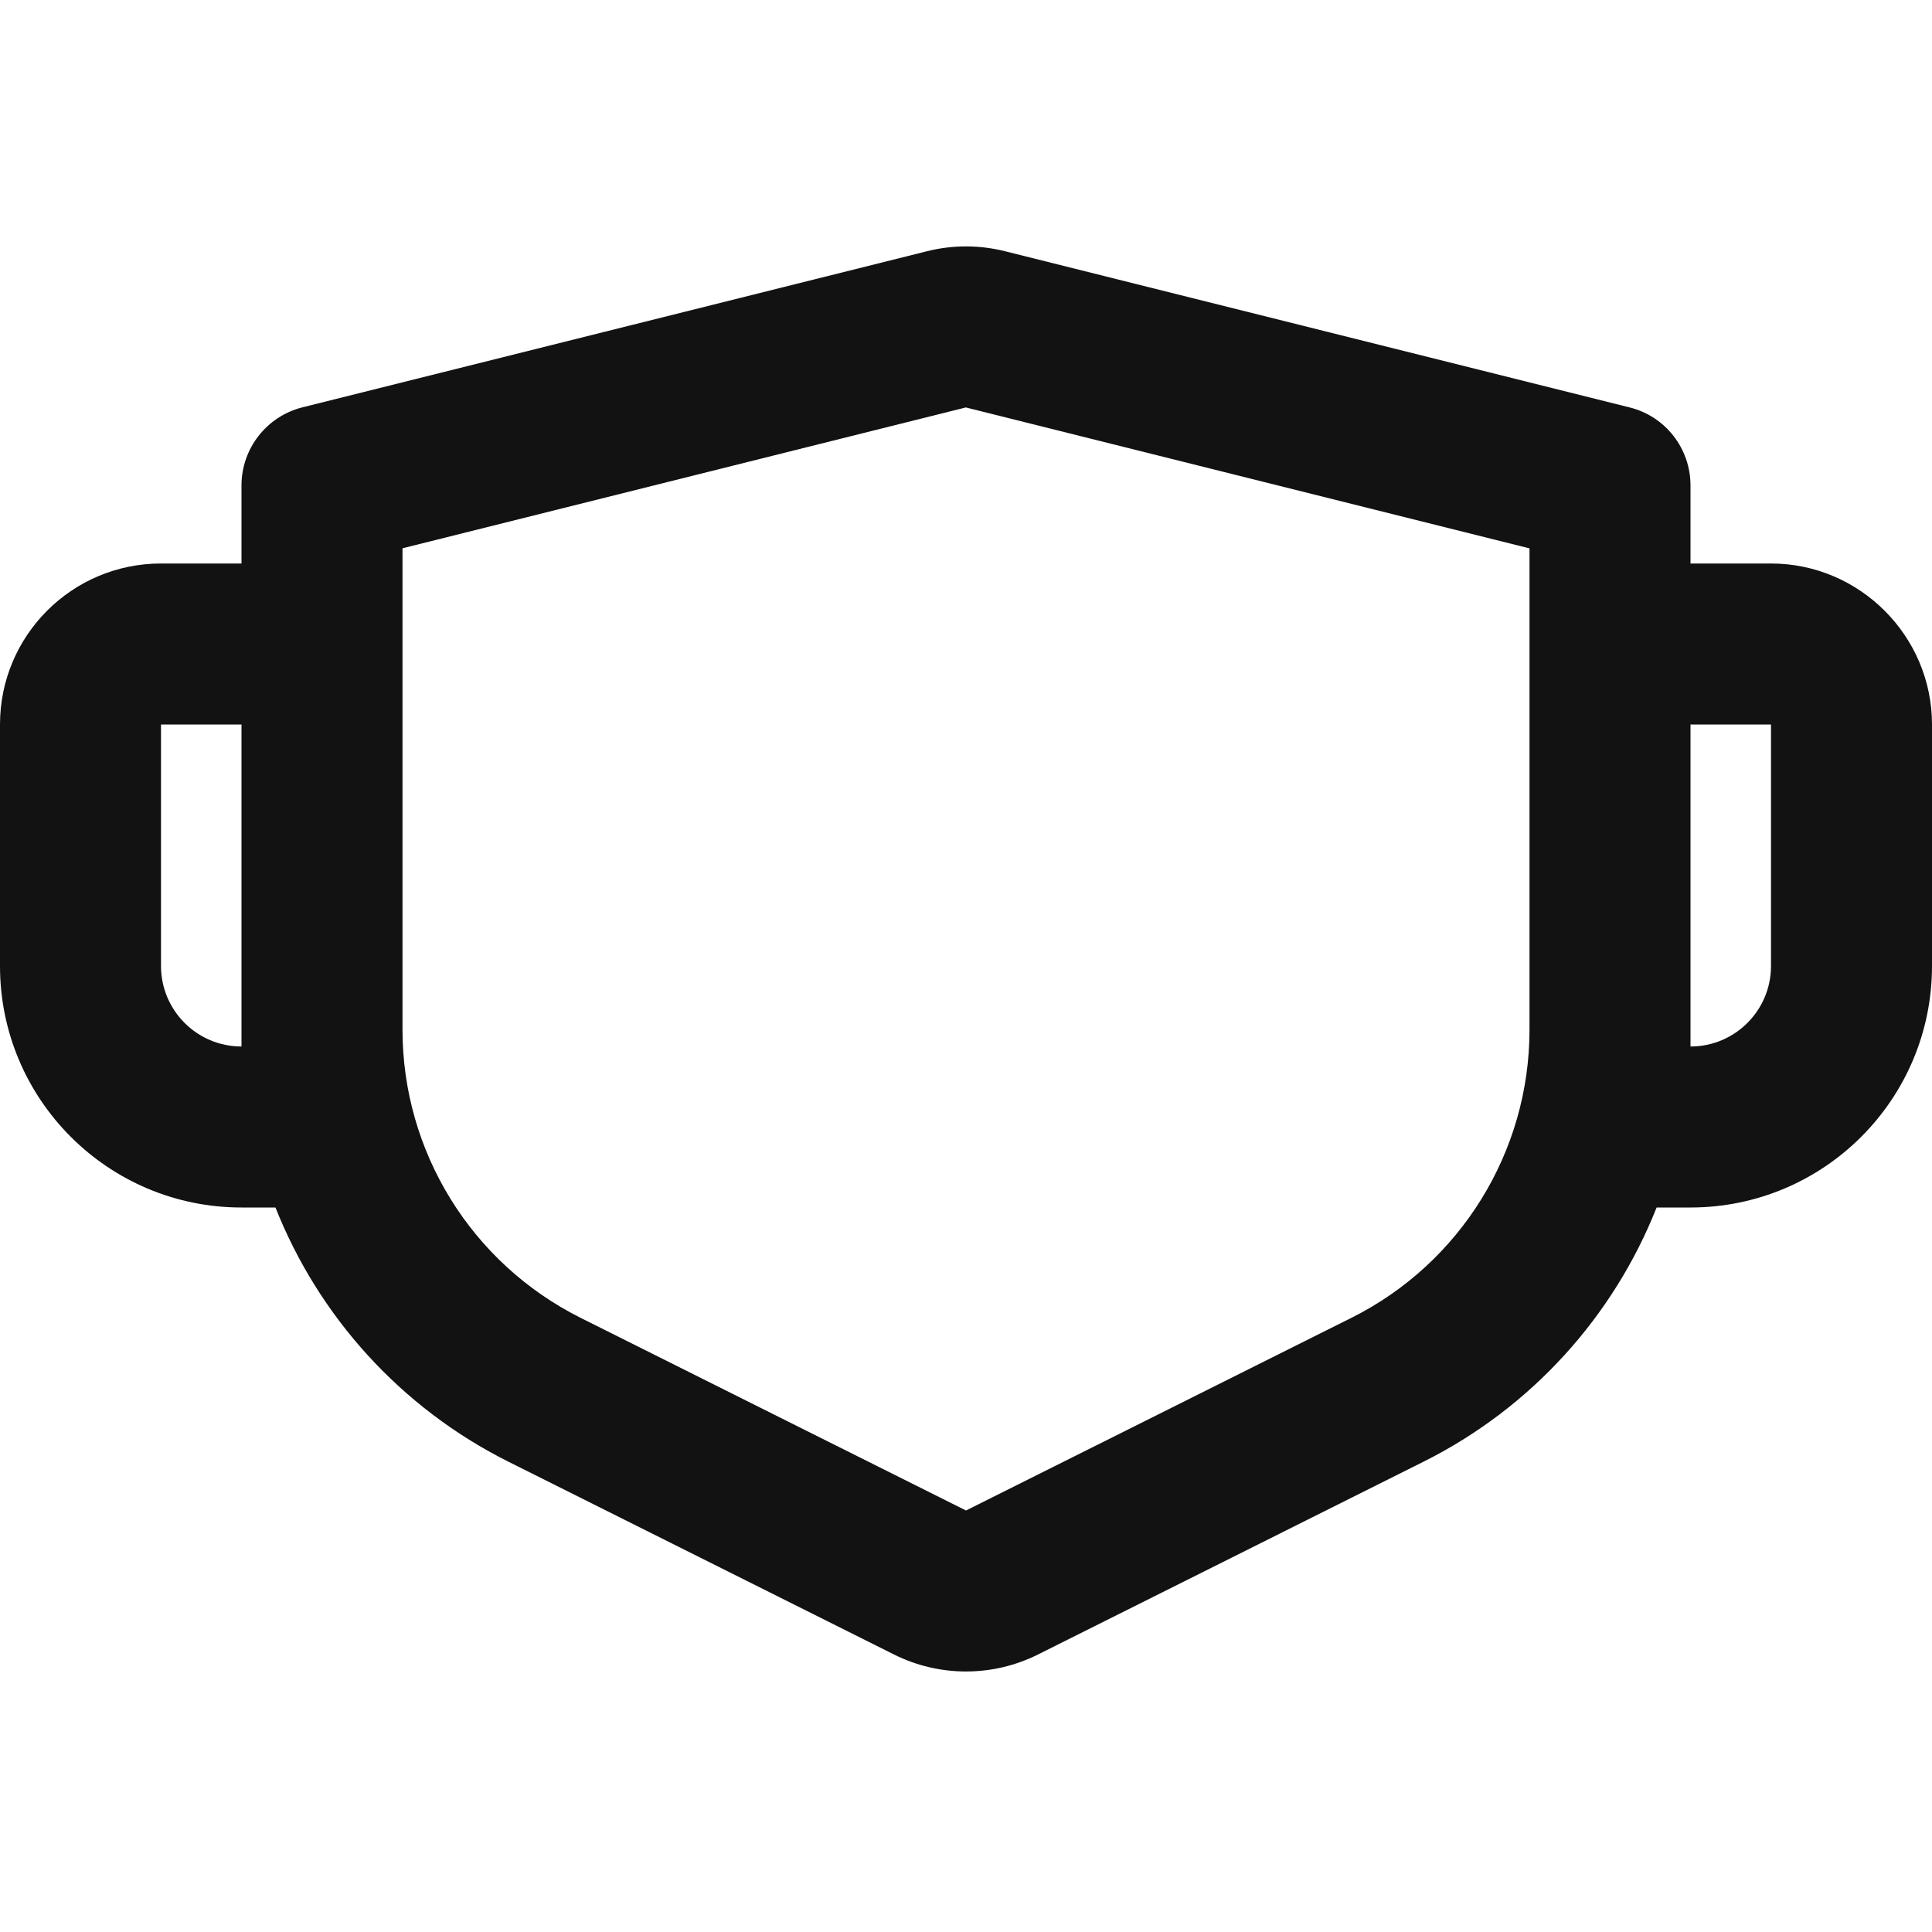 <svg width="24" height="24" viewBox="0 0 24 24" fill="none" xmlns="http://www.w3.org/2000/svg">
<g id="surgical-mask-line" clip-path="url(#clip0_8_4997)">
<g id="Group">
<path id="Vector" d="M12.485 3.121L20.243 5.061C20.688 5.171 21 5.571 21 6.031V7H22C23.1 7 24 7.9 24 9V12C24 13.657 22.657 15 21 15H20.579C20.044 16.35 19.027 17.486 17.683 18.158L12.894 20.553C12.331 20.834 11.669 20.834 11.106 20.553L6.316 18.158C4.974 17.486 3.957 16.35 3.422 15H3C1.343 15 0 13.657 0 12V9C0 7.895 0.895 7 2 7H3V6.03C3 5.572 3.312 5.172 3.757 5.06L11.515 3.121C11.833 3.041 12.167 3.041 12.485 3.121ZM12 5.061L5 6.811V12.791C5 14.307 5.856 15.691 7.211 16.37L12 18.764L16.789 16.37C18.144 15.692 19 14.307 19 12.792V6.812L12 5.062V5.061ZM3 9H2V12C2 12.552 2.448 13 3 13V9ZM22 9H21V13C21.552 13 22 12.552 22 12V9Z" fill="#121212"/>
</g>
</g>
<defs>
<clipPath id="clip0_8_4997">
<rect width="24" height="24" fill="white"/>
</clipPath>
</defs>
</svg>
